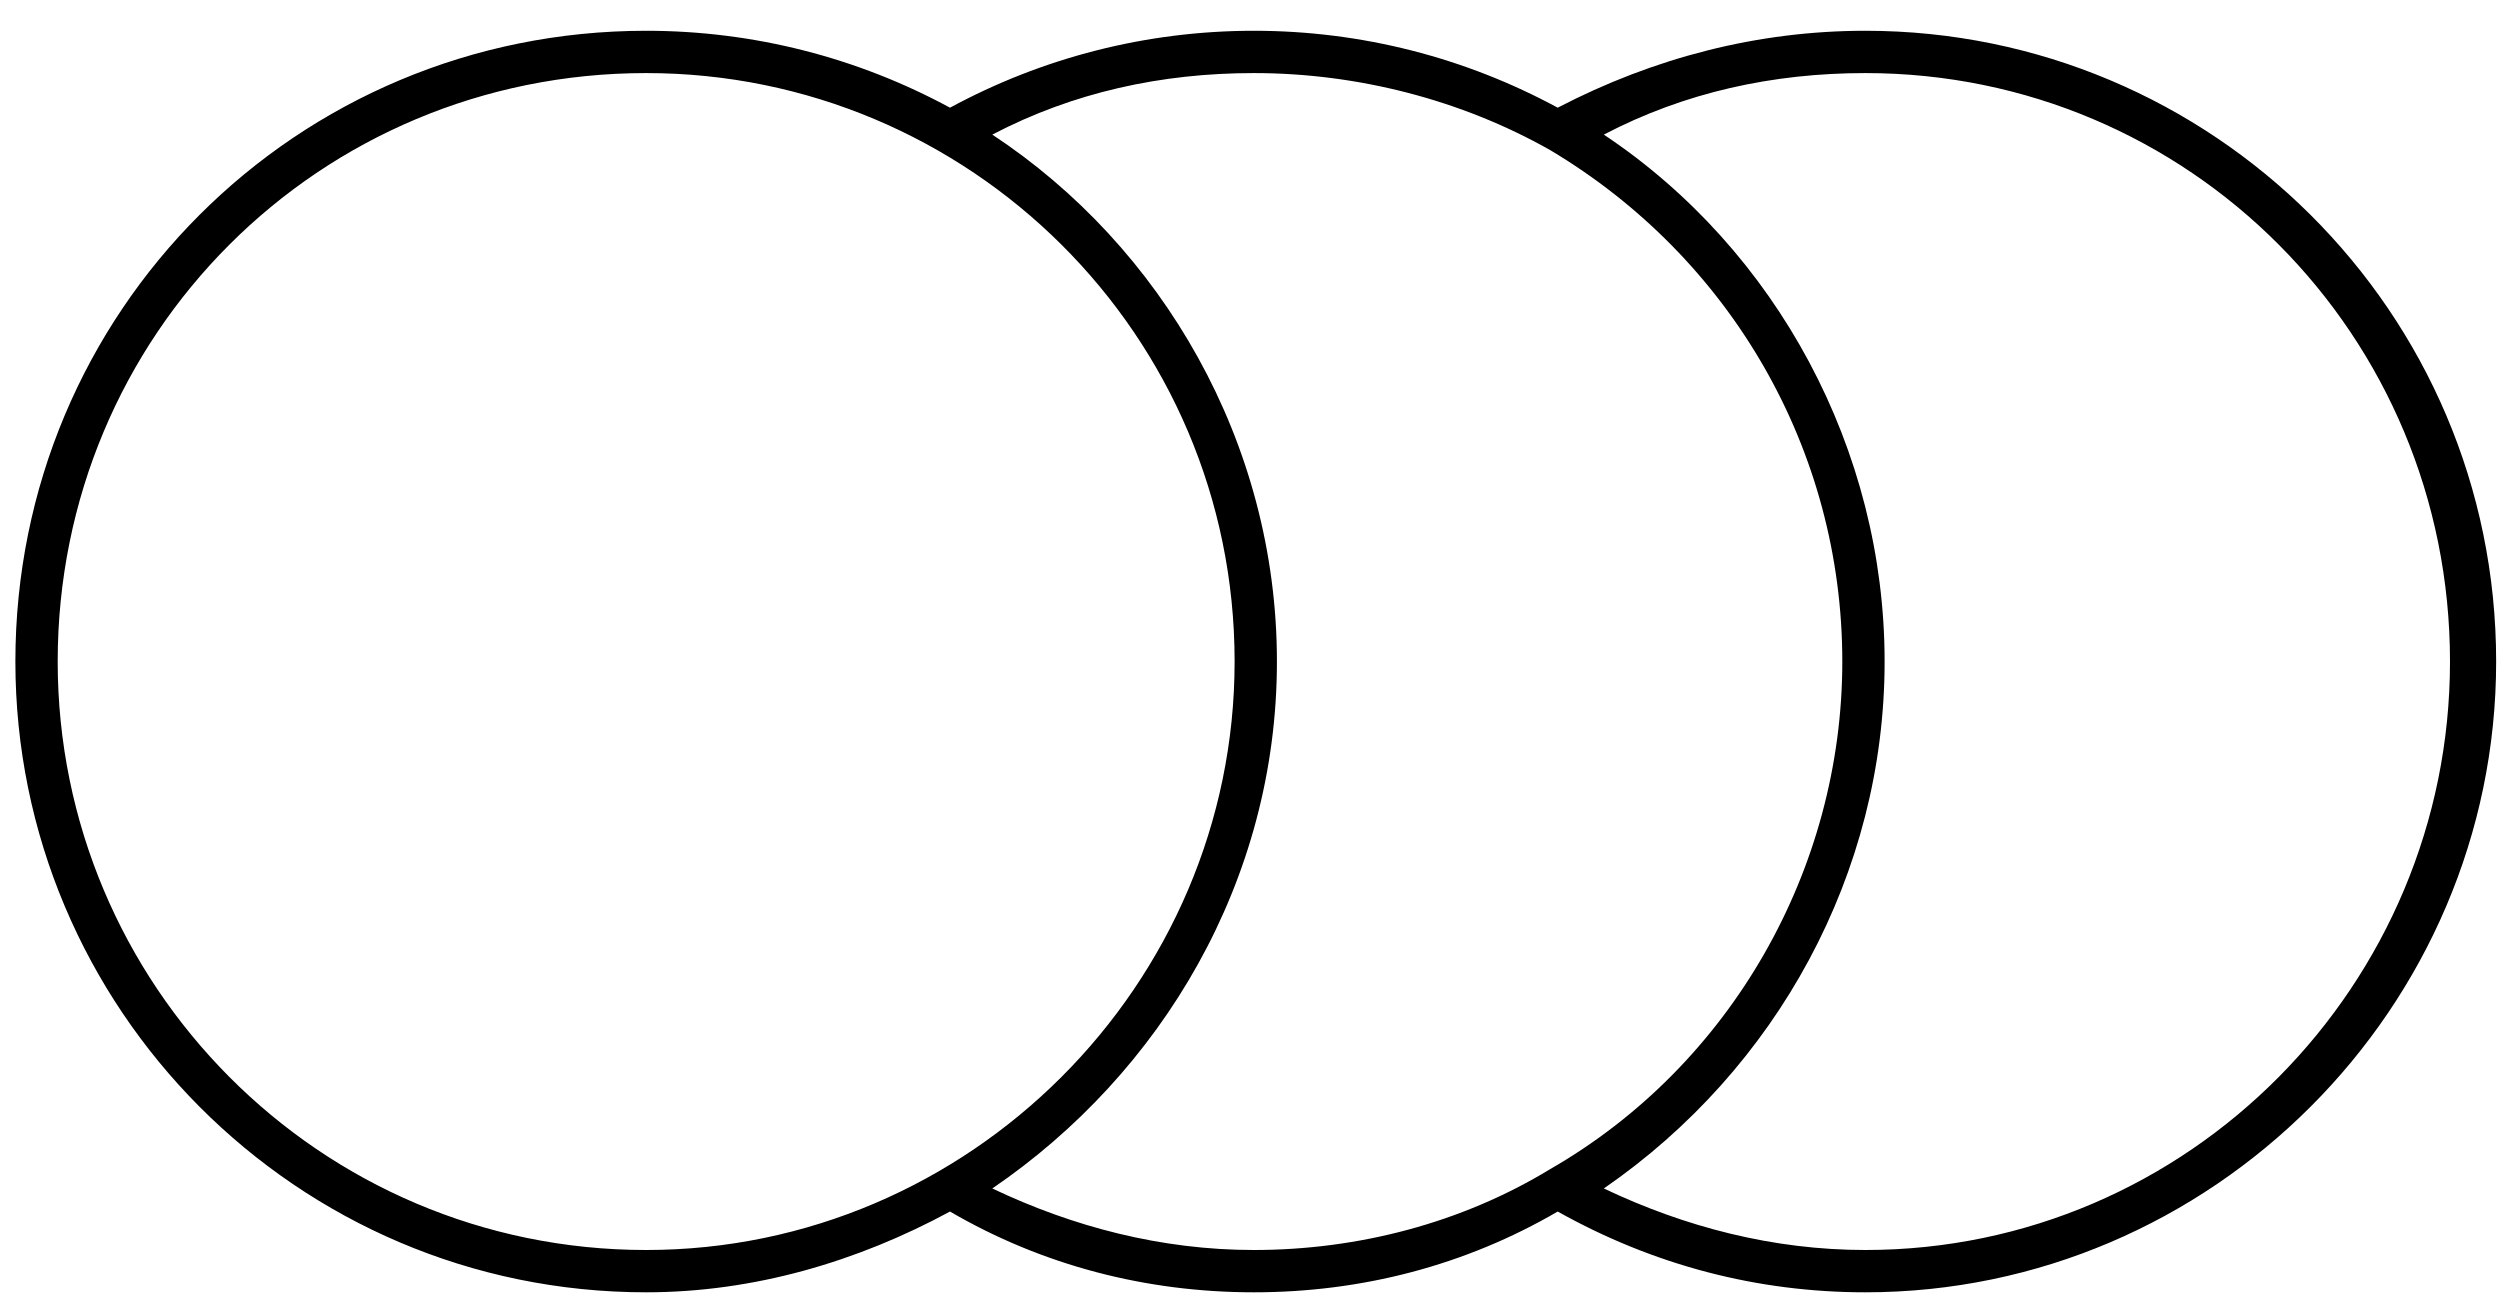 <svg version="1.2" xmlns="http://www.w3.org/2000/svg" viewBox="0 0 65 34" width="65" height="34"><style></style><path fill-rule="evenodd" d="m64.9 17.2c0 9-7.4 16.4-16.4 16.4-2.8 0-5.5-0.7-8-2.1-2.4 1.4-5.1 2.1-7.9 2.1-2.8 0-5.5-0.7-7.9-2.1-2.4 1.3-5.1 2.1-7.9 2.1-9.1 0-16.4-7.4-16.4-16.4 0-9.1 7.3-16.4 16.4-16.4 2.8 0 5.5 0.7 7.9 2 2.4-1.3 5.1-2 7.9-2 2.8 0 5.5 0.7 7.9 2 2.5-1.3 5.2-2 8-2 9 0 16.4 7.3 16.4 16.4zm-48.1 15.3c8.4 0 15.3-6.9 15.3-15.3 0-8.5-6.9-15.3-15.3-15.3-8.5 0-15.3 6.8-15.3 15.3 0 8.4 6.8 15.3 15.3 15.3zm15.8 0c2.7 0 5.4-0.7 7.7-2.1 4.7-2.7 7.6-7.8 7.6-13.2 0-5.5-2.9-10.5-7.6-13.3-2.3-1.3-5-2-7.7-2-2.4 0-4.7 0.5-6.8 1.6 4.4 2.9 7.4 8 7.4 13.7 0 5.7-3 10.7-7.4 13.7 2.1 1 4.4 1.6 6.8 1.6zm31.1-15.3c0-8.5-6.8-15.3-15.2-15.3-2.4 0-4.7 0.5-6.8 1.6 4.5 3 7.3 8.2 7.3 13.7 0 5.5-2.8 10.6-7.3 13.7 2.1 1 4.4 1.6 6.8 1.6 8.4 0 15.2-6.9 15.2-15.3z"/></svg>